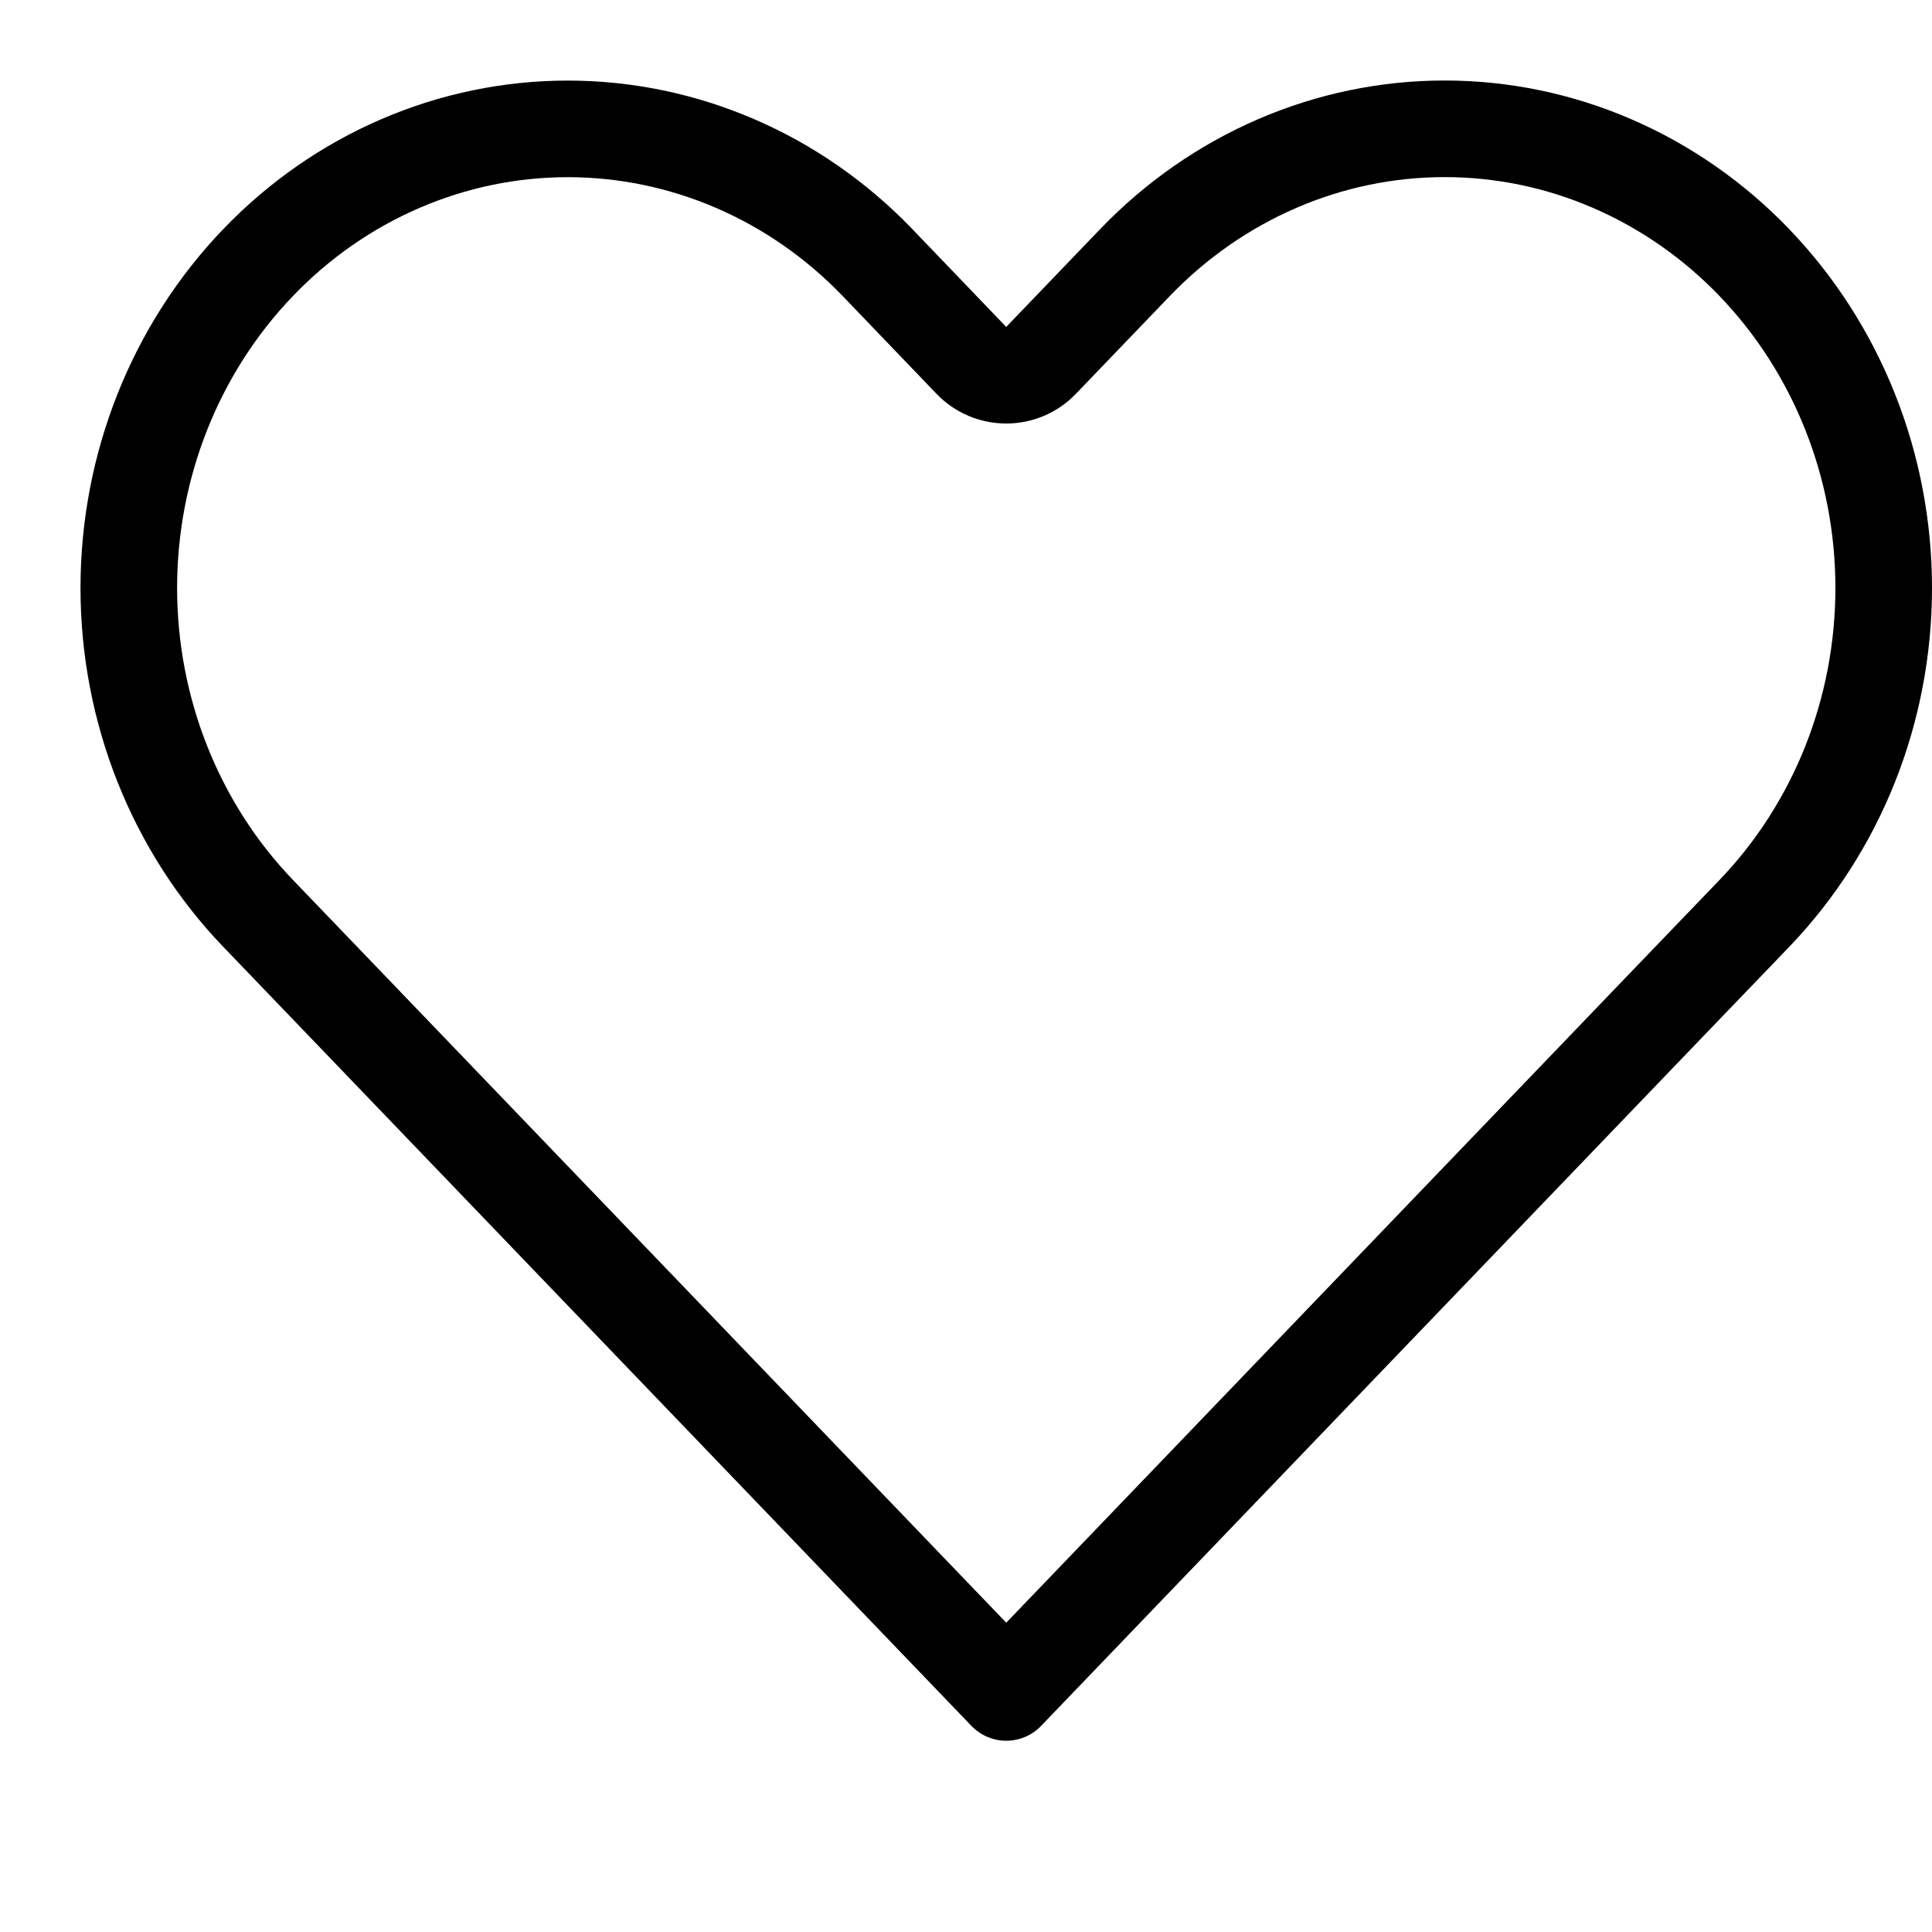 <svg width="24" height="24" viewBox="0 0 24 24" fill="none" xmlns="http://www.w3.org/2000/svg">
<path d="M14.099 3.262L14.099 3.262C14.606 2.734 15.207 2.316 15.867 2.031C16.527 1.746 17.234 1.6 17.946 1.6C18.659 1.6 19.365 1.746 20.025 2.031C20.685 2.316 21.286 2.734 21.794 3.262L21.794 3.263C22.302 3.791 22.706 4.42 22.982 5.114C23.258 5.807 23.4 6.552 23.4 7.304C23.4 8.056 23.258 8.801 22.982 9.495C22.706 10.188 22.302 10.817 21.794 11.346L21.794 11.346L20.627 12.56L12.5 21.024L4.372 12.56L3.206 11.346C2.18 10.278 1.6 8.824 1.6 7.304C1.6 5.784 2.18 4.33 3.206 3.262C4.23 2.195 5.615 1.601 7.053 1.601C8.491 1.601 9.876 2.195 10.901 3.262L12.067 4.477C12.18 4.595 12.336 4.661 12.5 4.661C12.663 4.661 12.819 4.595 12.932 4.477L14.099 3.262Z" stroke="currentColor" stroke-width="1.2" stroke-linecap="round" stroke-linejoin="round"/>
</svg>
